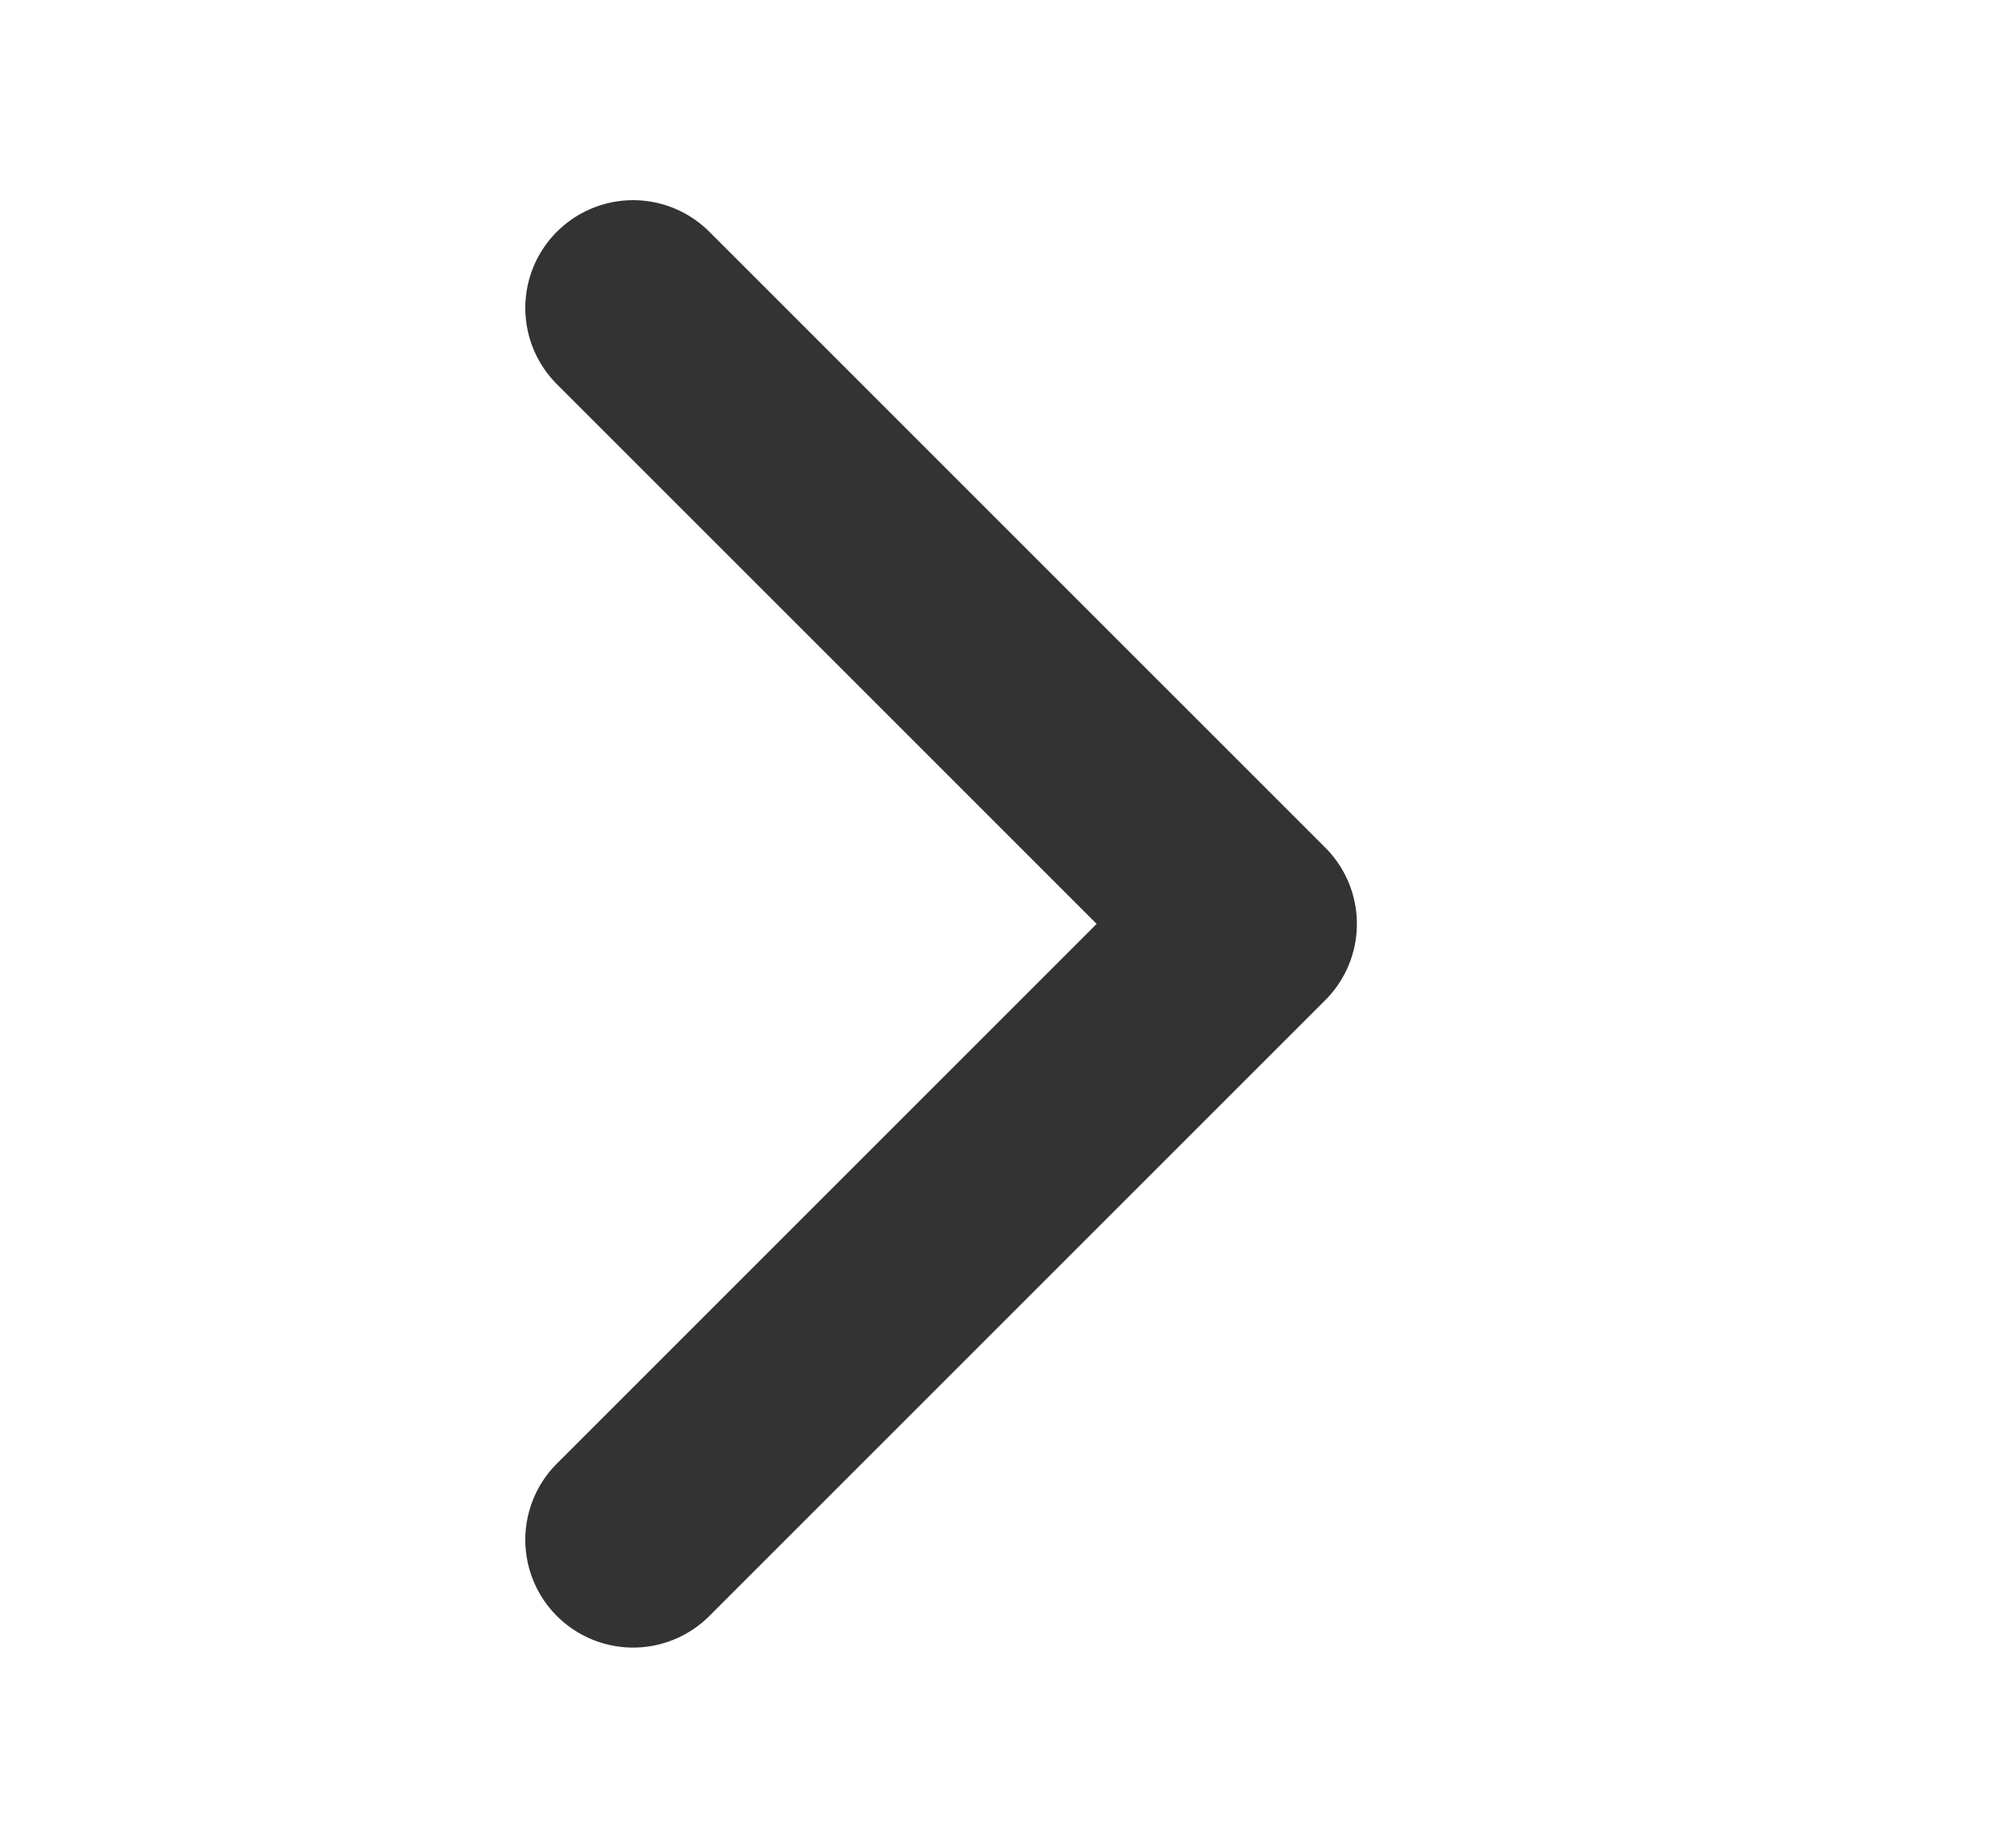 <svg width="13" height="12" viewBox="0 0 13 12" fill="none" xmlns="http://www.w3.org/2000/svg">
<path d="M4.111 2L8.111 6L4.111 10" stroke="#333333" stroke-width="1.4" stroke-linecap="round" stroke-linejoin="round"/>
</svg>
